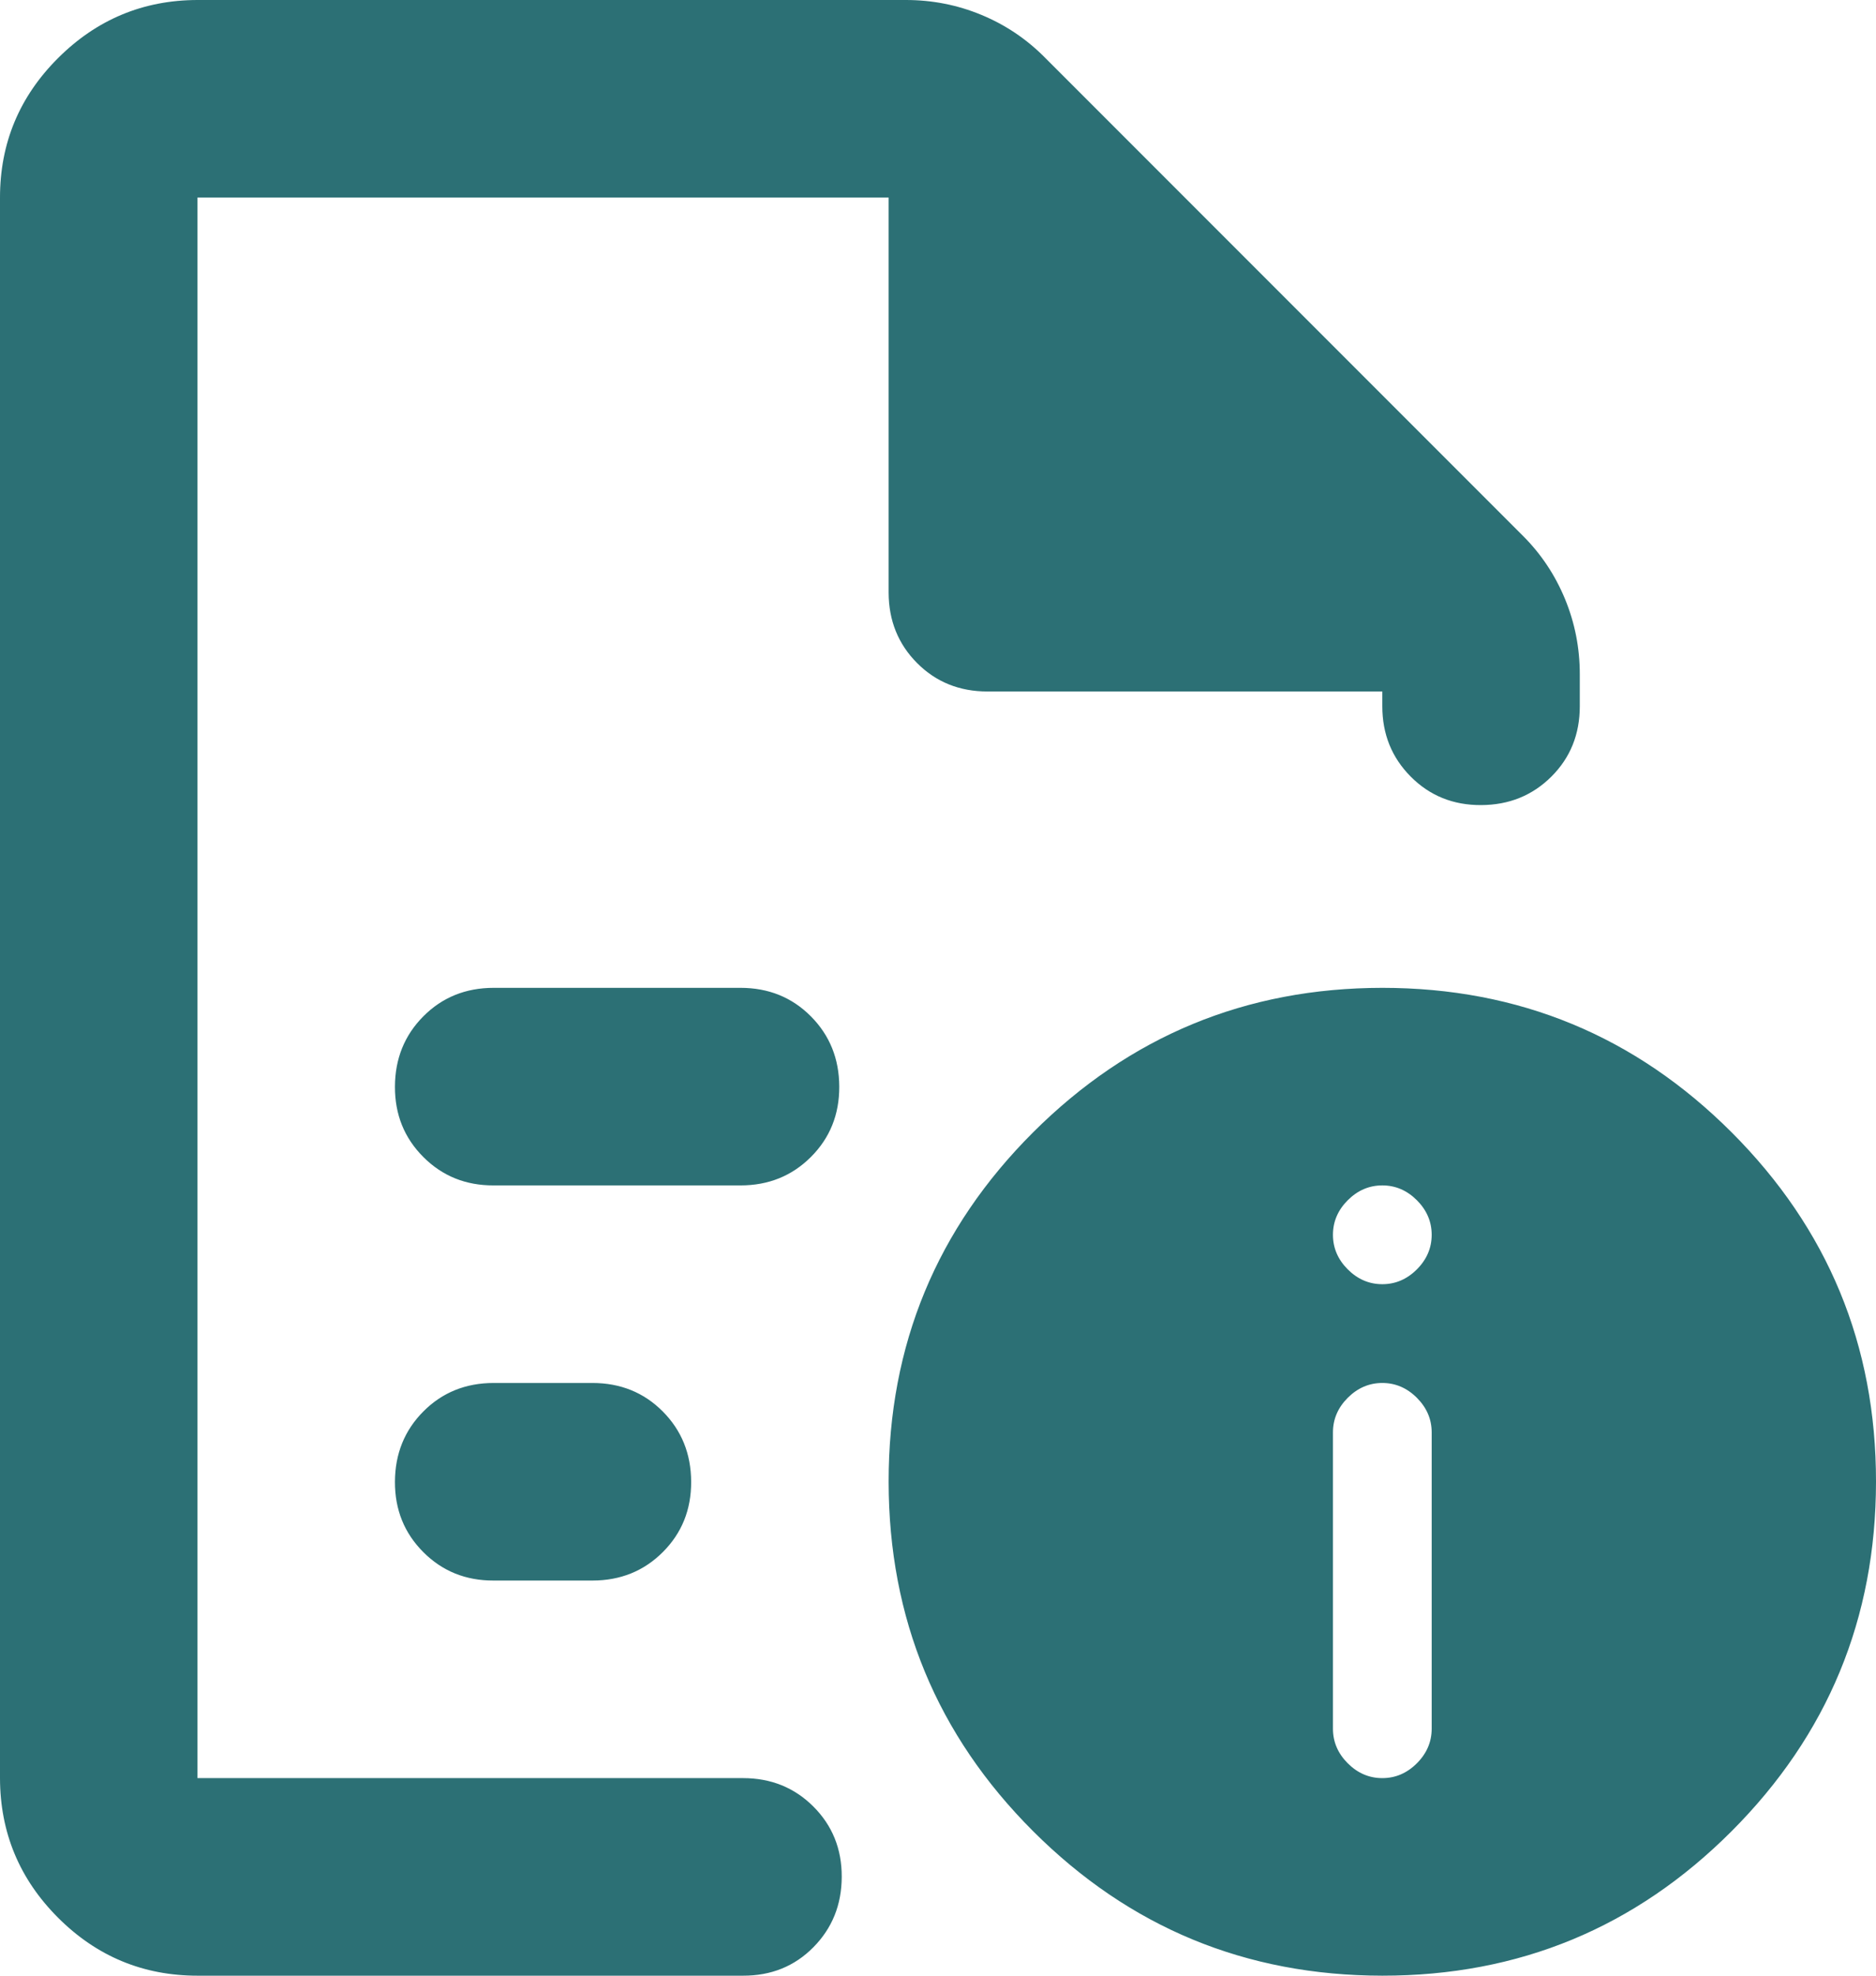 <svg width="19" height="20" viewBox="0 0 19 20" fill="none" xmlns="http://www.w3.org/2000/svg">
<path d="M14 18C14.133 18 14.25 17.95 14.35 17.85C14.45 17.75 14.5 17.633 14.5 17.5V14.5C14.5 14.367 14.45 14.25 14.35 14.15C14.25 14.05 14.133 14 14 14C13.867 14 13.75 14.05 13.65 14.15C13.55 14.25 13.5 14.367 13.5 14.5V17.5C13.5 17.633 13.55 17.75 13.65 17.85C13.75 17.95 13.867 18 14 18ZM14 13C14.133 13 14.25 12.95 14.35 12.85C14.45 12.75 14.5 12.633 14.5 12.5C14.5 12.367 14.45 12.25 14.35 12.15C14.25 12.05 14.133 12 14 12C13.867 12 13.75 12.05 13.65 12.15C13.55 12.25 13.5 12.367 13.5 12.5C13.5 12.633 13.55 12.75 13.65 12.85C13.75 12.95 13.867 13 14 13ZM5 12H7.5C7.783 12 8.021 11.904 8.213 11.712C8.405 11.52 8.501 11.283 8.5 11C8.499 10.717 8.403 10.48 8.212 10.288C8.021 10.096 7.783 10 7.5 10H5C4.717 10 4.479 10.096 4.288 10.288C4.097 10.48 4.001 10.717 4 11C3.999 11.283 4.095 11.52 4.288 11.713C4.481 11.906 4.718 12.001 5 12ZM5 16H6C6.283 16 6.521 15.904 6.713 15.712C6.905 15.52 7.001 15.283 7 15C6.999 14.717 6.903 14.48 6.712 14.288C6.521 14.096 6.283 14 6 14H5C4.717 14 4.479 14.096 4.288 14.288C4.097 14.48 4.001 14.717 4 15C3.999 15.283 4.095 15.52 4.288 15.713C4.481 15.906 4.718 16.001 5 16ZM2 20C1.45 20 0.979 19.804 0.588 19.413C0.197 19.022 0.001 18.551 0 18V2C0 1.45 0.196 0.979 0.588 0.588C0.98 0.197 1.451 0.001 2 0H9.175C9.442 0 9.696 0.05 9.938 0.15C10.18 0.25 10.392 0.392 10.575 0.575L15.425 5.425C15.608 5.608 15.75 5.821 15.85 6.063C15.95 6.305 16 6.559 16 6.825V7.15C16 7.433 15.904 7.671 15.712 7.862C15.52 8.053 15.283 8.149 15 8.15C14.717 8.151 14.48 8.055 14.288 7.862C14.096 7.669 14 7.432 14 7.15V7H10C9.717 7 9.479 6.904 9.288 6.712C9.097 6.52 9.001 6.283 9 6V2H2V18H7.525C7.808 18 8.046 18.096 8.238 18.288C8.43 18.48 8.526 18.717 8.525 19C8.524 19.283 8.428 19.52 8.237 19.713C8.046 19.906 7.808 20.001 7.525 20H2ZM14 10C15.383 10 16.563 10.488 17.538 11.463C18.513 12.438 19.001 13.617 19 15C18.999 16.383 18.512 17.562 17.537 18.538C16.562 19.514 15.383 20.001 14 20C12.617 19.999 11.438 19.511 10.463 18.537C9.488 17.563 9.001 16.384 9 15C8.999 13.616 9.487 12.437 10.463 11.463C11.439 10.489 12.618 10.001 14 10Z" fill="#2C7075"/>
</svg>
